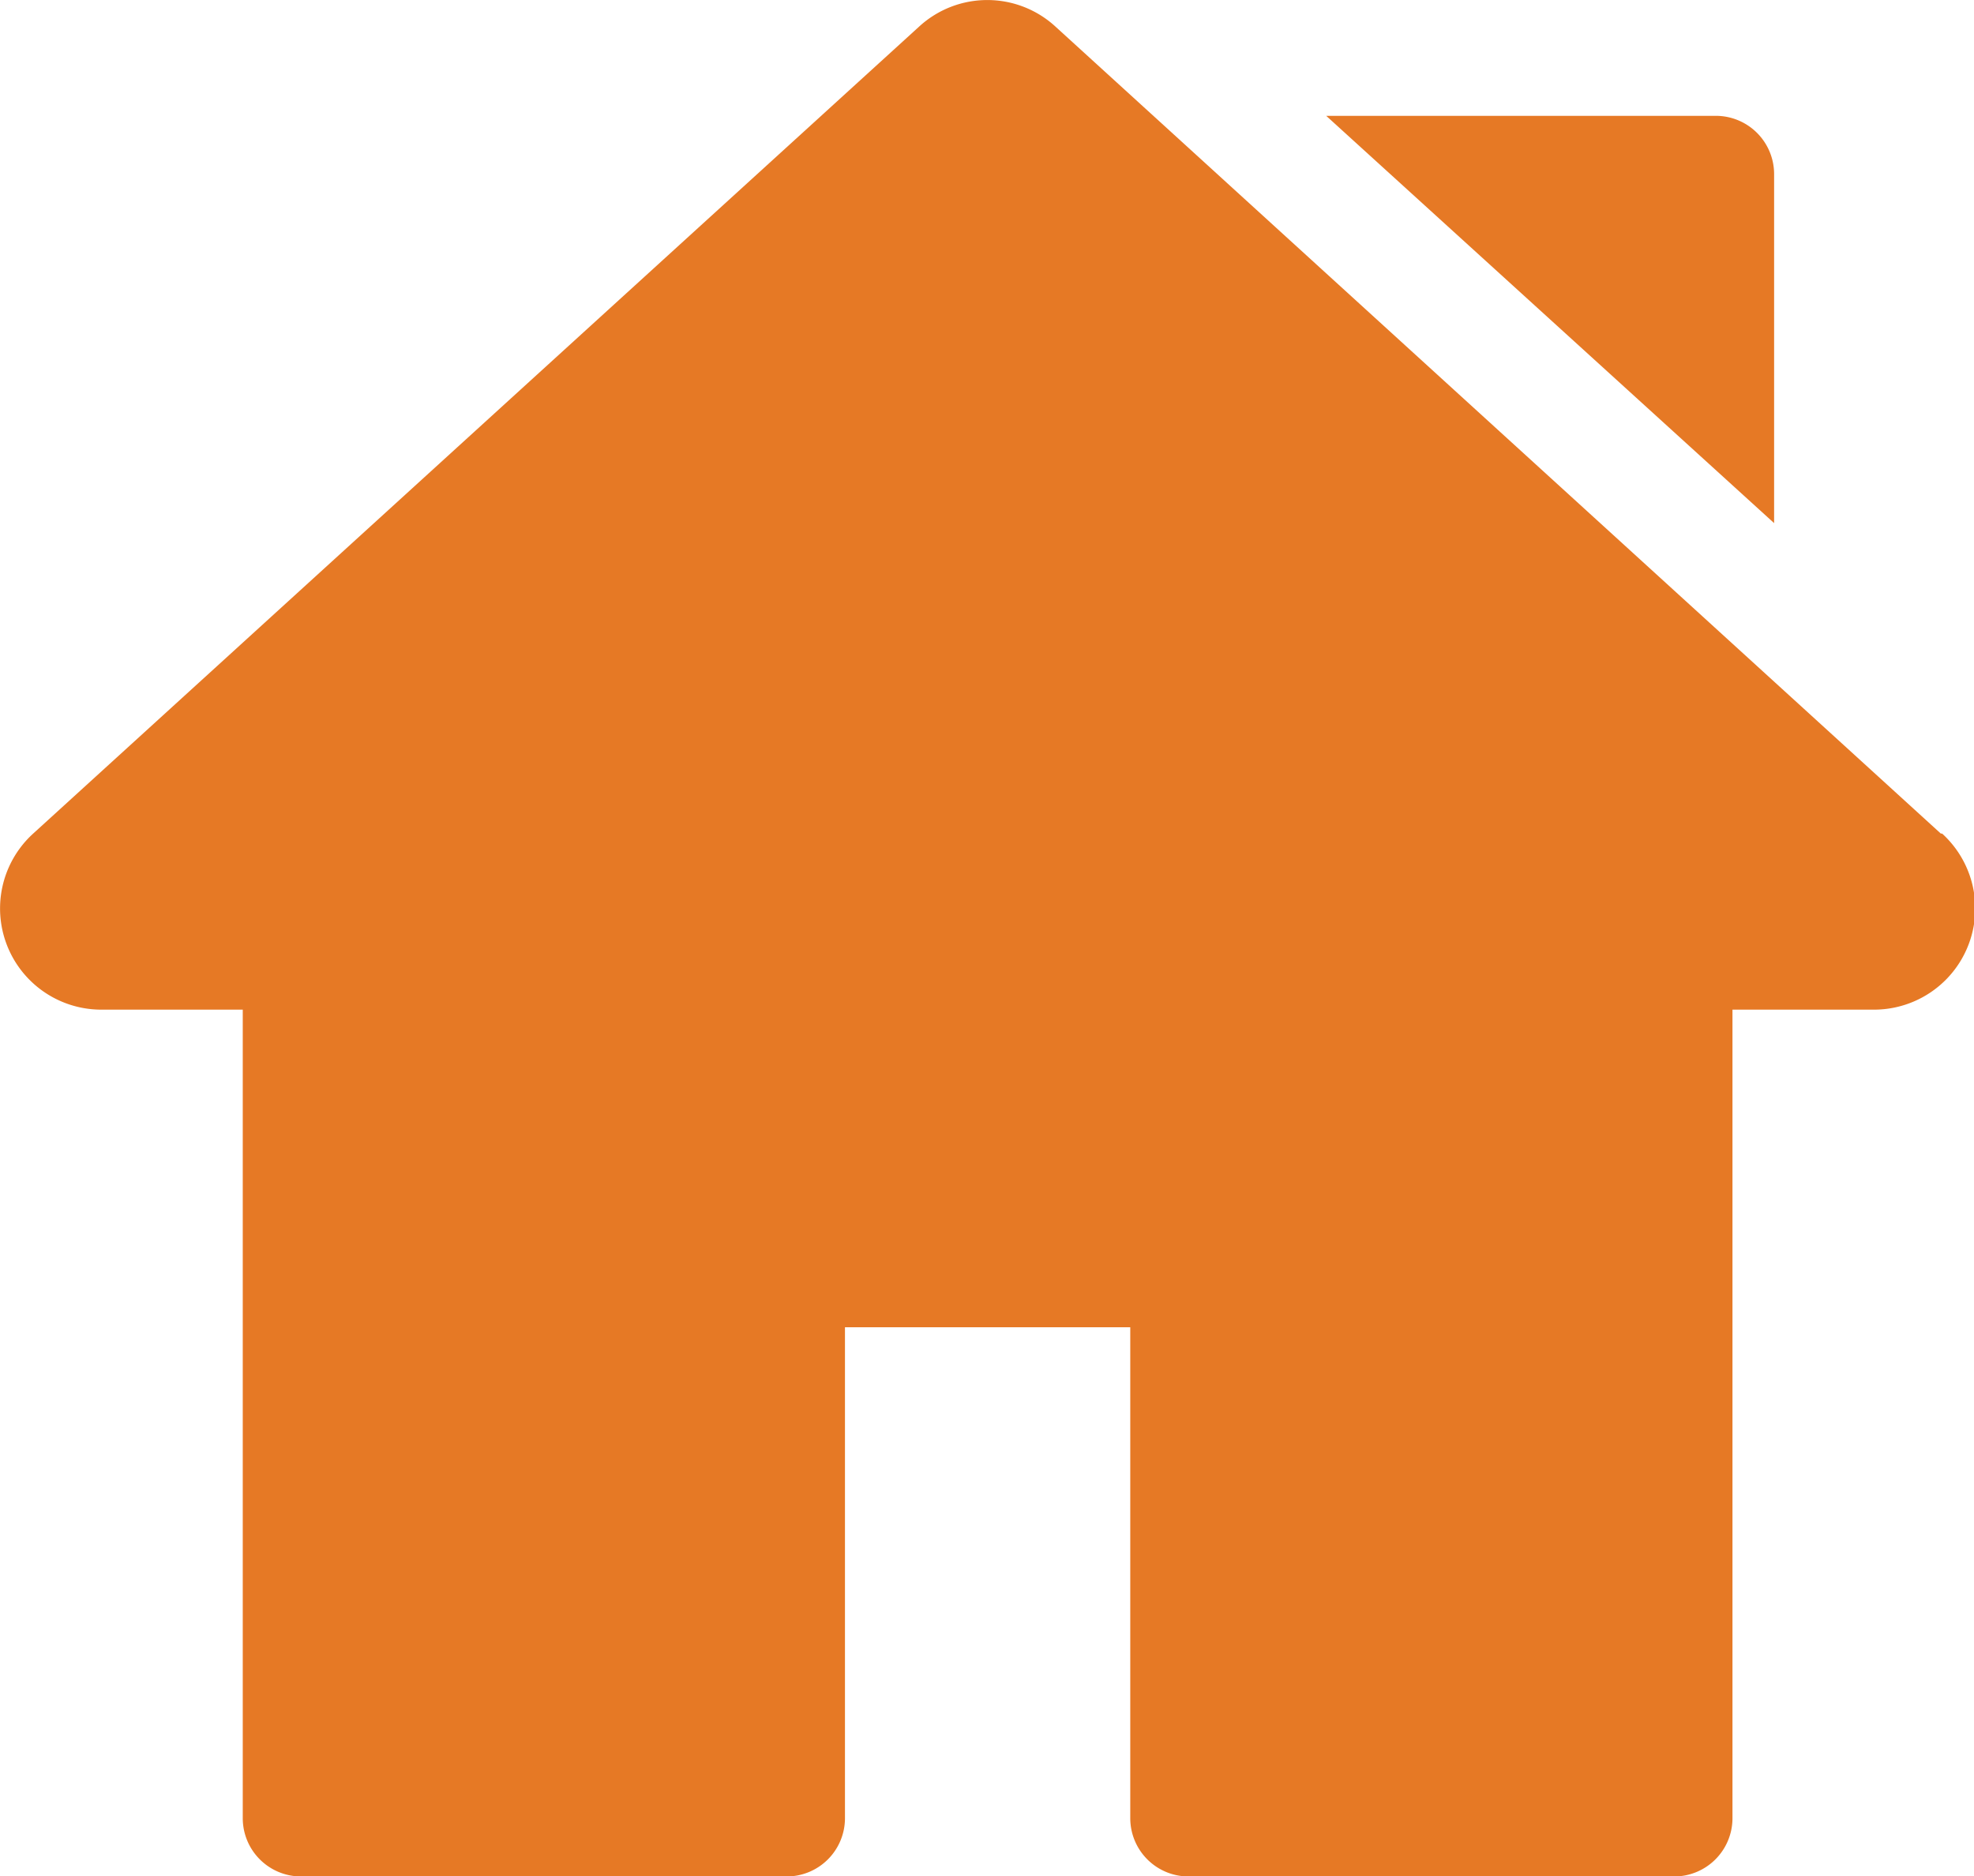 <svg xmlns="http://www.w3.org/2000/svg" width="30.485" height="28.976" viewBox="0 0 30.485 28.976"><g transform="translate(0 0)"><path d="M29.973,25.549,16.3,13.086a1.556,1.556,0,0,0-2.106,0L.512,25.549a1.563,1.563,0,0,0,1.053,2.719H3.749V40.755a.9.9,0,0,0,.9.9h7.5a.9.9,0,0,0,.9-.9V33.173h4.406v7.582a.9.9,0,0,0,.9.9h7.5a.9.9,0,0,0,.9-.9V28.268h2.185a1.563,1.563,0,0,0,1.053-2.719Z" transform="translate(0 -12.675)" fill="#e67925"/></g><g transform="translate(20.481 1.789)"><path d="M349.994,42.73h-6.021l6.917,6.29V43.626A.9.9,0,0,0,349.994,42.73Z" transform="translate(-343.973 -42.73)" fill="#e67925"/></g></svg>